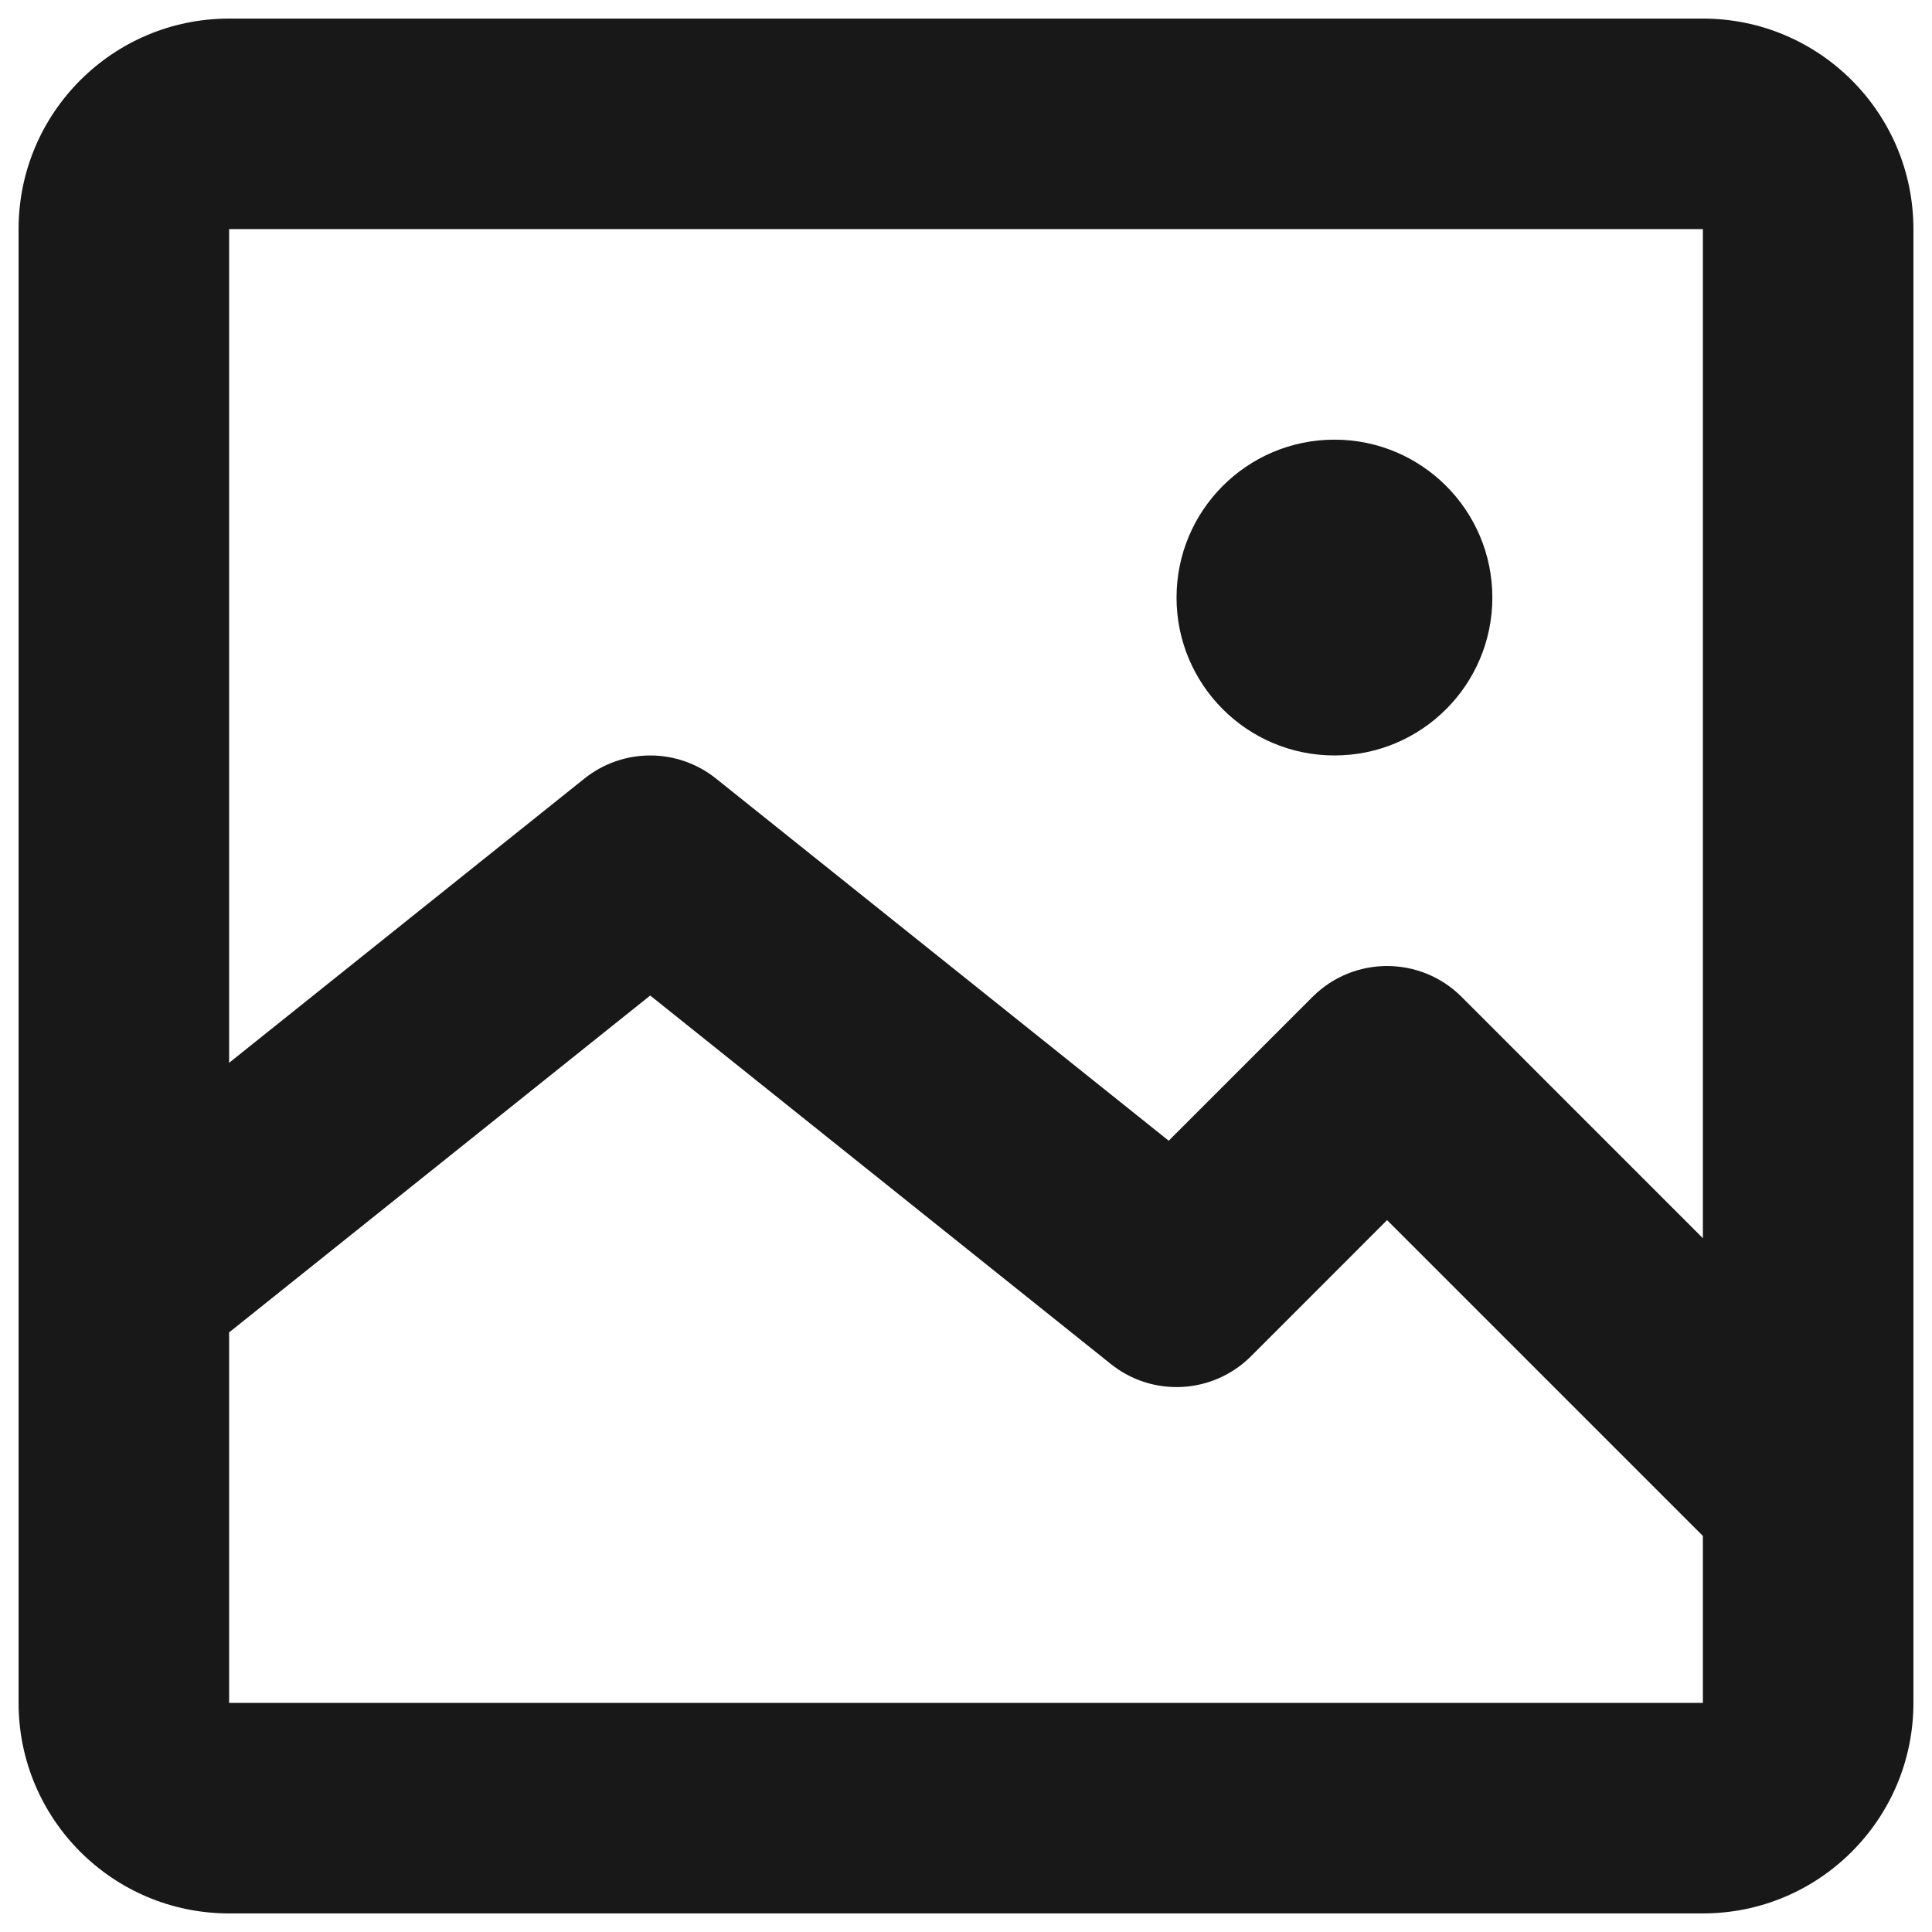 <svg width="39" height="39" viewBox="0 0 39 39" fill="none" xmlns="http://www.w3.org/2000/svg">
<path d="M26.938 15.25C28.698 15.25 30.125 13.823 30.125 12.062C30.125 10.302 28.698 8.875 26.938 8.875C25.177 8.875 23.75 10.302 23.75 12.062C23.75 13.823 25.177 15.25 26.938 15.25Z" fill="#181818"/>
<path d="M0.375 4.625C0.375 2.278 2.278 0.375 4.625 0.375H34.375C36.722 0.375 38.625 2.278 38.625 4.625V34.375C38.625 36.722 36.722 38.625 34.375 38.625H4.625C2.278 38.625 0.375 36.722 0.375 34.375V4.625ZM34.375 4.625H4.625V21.454L11.798 15.716C12.574 15.095 13.677 15.095 14.453 15.716L23.592 23.027L26.497 20.122C27.327 19.293 28.673 19.293 29.503 20.122L34.375 24.995V4.625ZM4.625 34.375H34.375V31.005L28 24.63L25.253 27.378C24.487 28.143 23.268 28.211 22.423 27.534L13.125 20.096L4.625 26.896V34.375Z" fill="#181818"/>
</svg>
